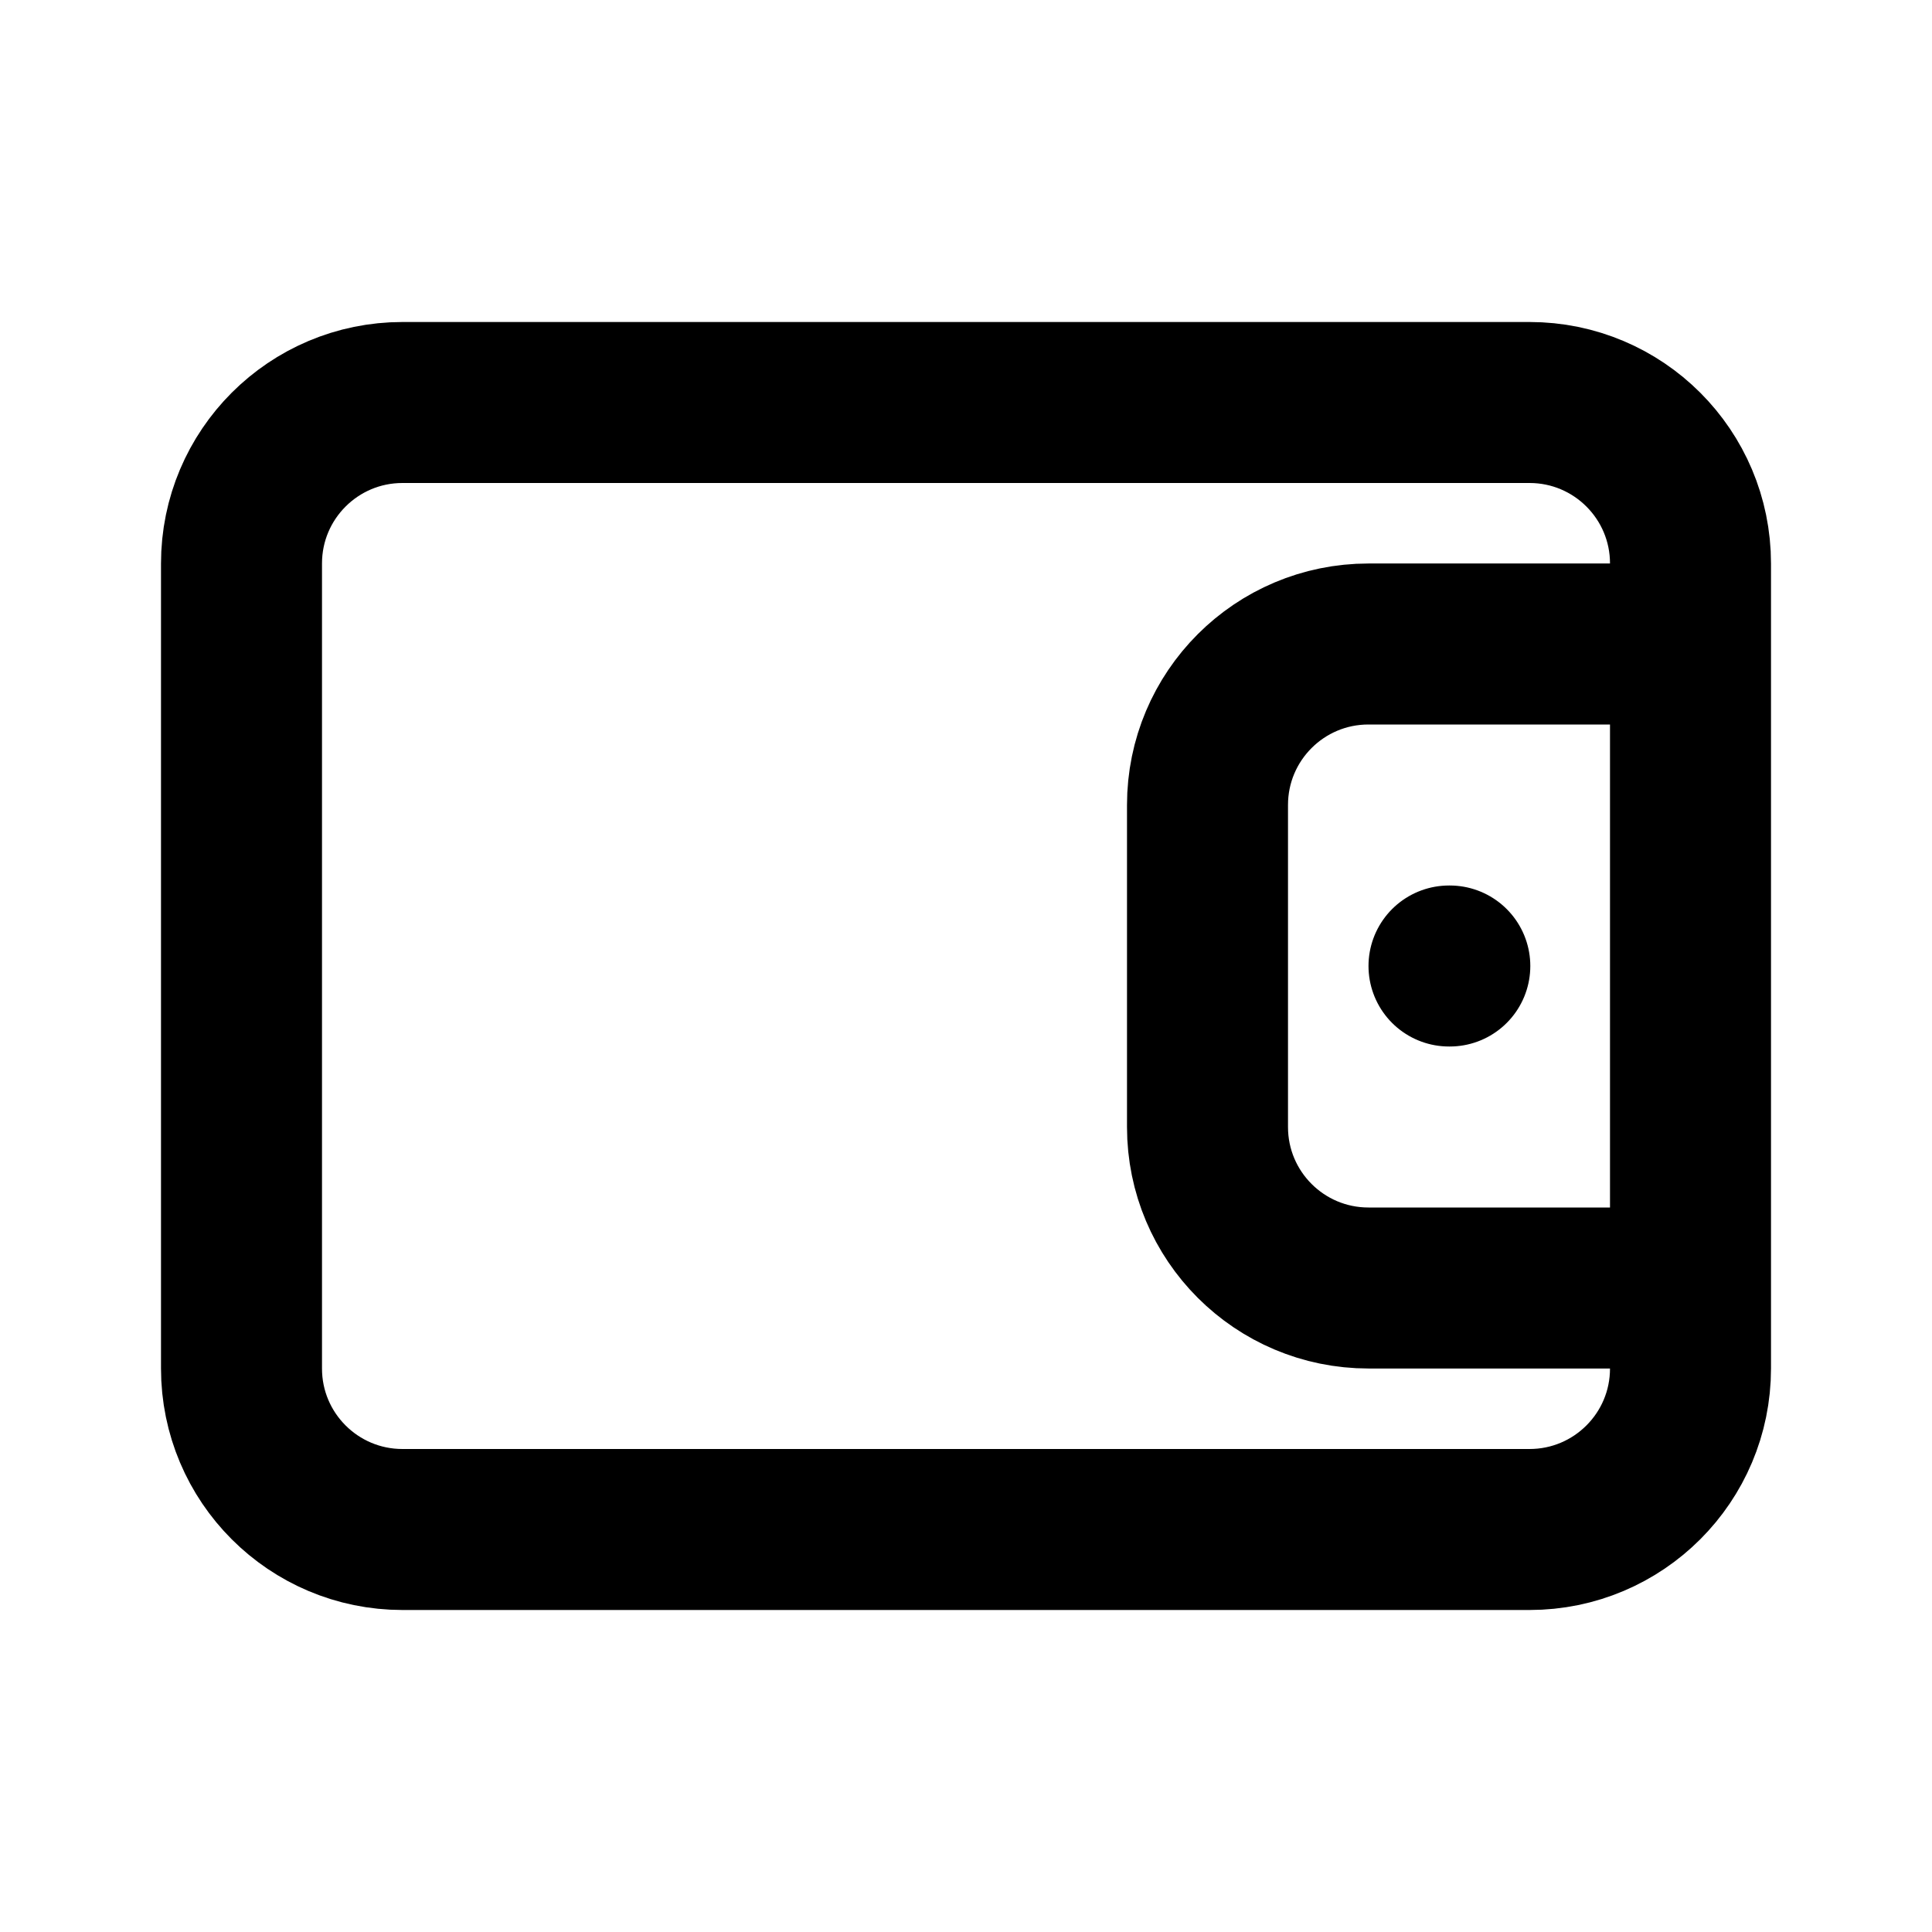 <svg viewBox="0 0 24 24" fill="none" xmlns="http://www.w3.org/2000/svg">
  <path d="M21 8V7C21 5.895 20.105 5 19 5H5C3.895 5 3 5.895 3 7V17C3 18.105 3.895 19 5 19H19C20.105 19 21 18.105 21 17V16M21 8H17C15.895 8 15 8.895 15 10V14C15 15.105 15.895 16 17 16H21M21 8V16M18 12H18.01" stroke="currentColor" stroke-width="2" stroke-linecap="round" stroke-linejoin="round"/>
</svg>

